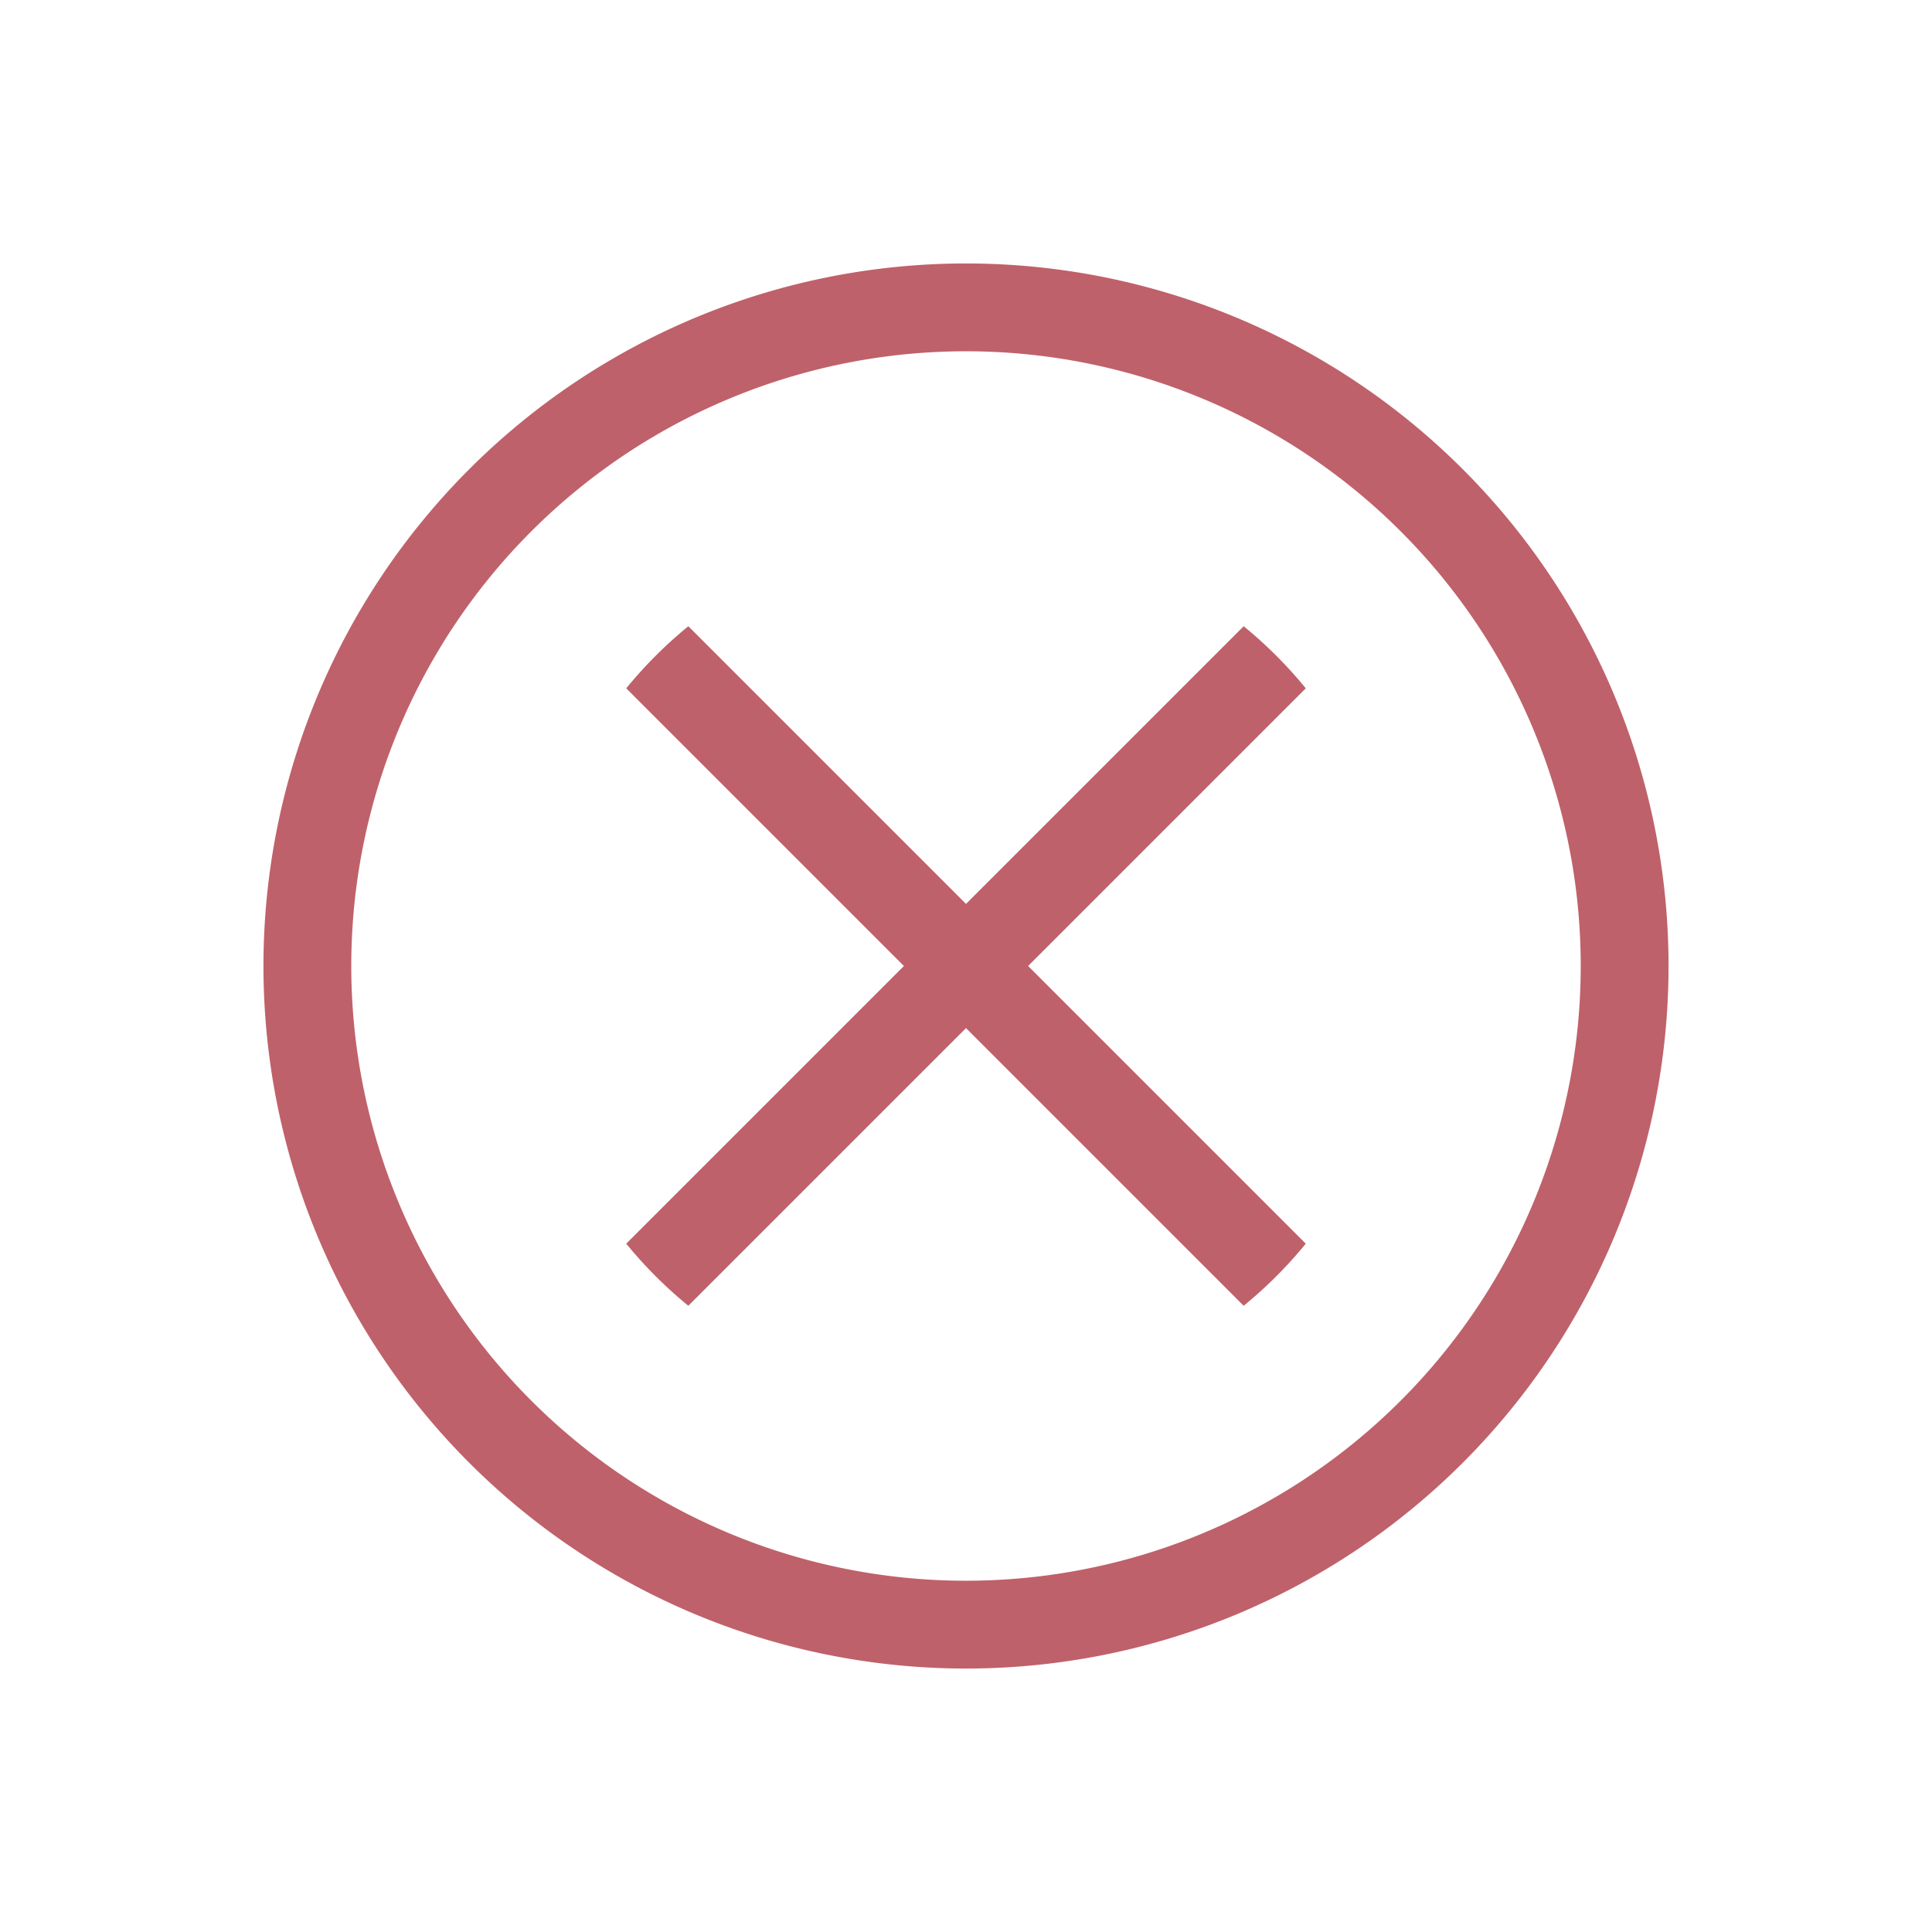 <svg viewBox="0 0 22 22" xmlns="http://www.w3.org/2000/svg">
 <defs>
  <style id="current-color-scheme" type="text/css">
   .ColorScheme-Text { color:#d8dee9; } .ColorScheme-Highlight { color:#88c0d0; } .ColorScheme-NeutralText { color:#d08770; } .ColorScheme-PositiveText { color:#a3be8c; } .ColorScheme-NegativeText { color:#bf616a; }
  </style>
 </defs>
 <g class="ColorScheme-NegativeText" fill="currentColor">
  <path d="m7.838 7.131a5 5 0 0 0-0.707 0.707l3.162 3.162-3.162 3.162a5 5 0 0 0 0.707 0.707l3.162-3.162 3.162 3.162a5 5 0 0 0 0.707-0.707l-3.162-3.162 3.162-3.162a5 5 0 0 0-0.707-0.707l-3.162 3.162-3.162-3.162"/>
  <path d="m11 3a8 8 0 0 0-8 8 8 8 0 0 0 8 8 8 8 0 0 0 8-8 8 8 0 0 0-8-8m0 1a7 7 0 0 1 7 7 7 7 0 0 1-7 7 7 7 0 0 1-7-7 7 7 0 0 1 7-7"/>
 </g>
</svg>
